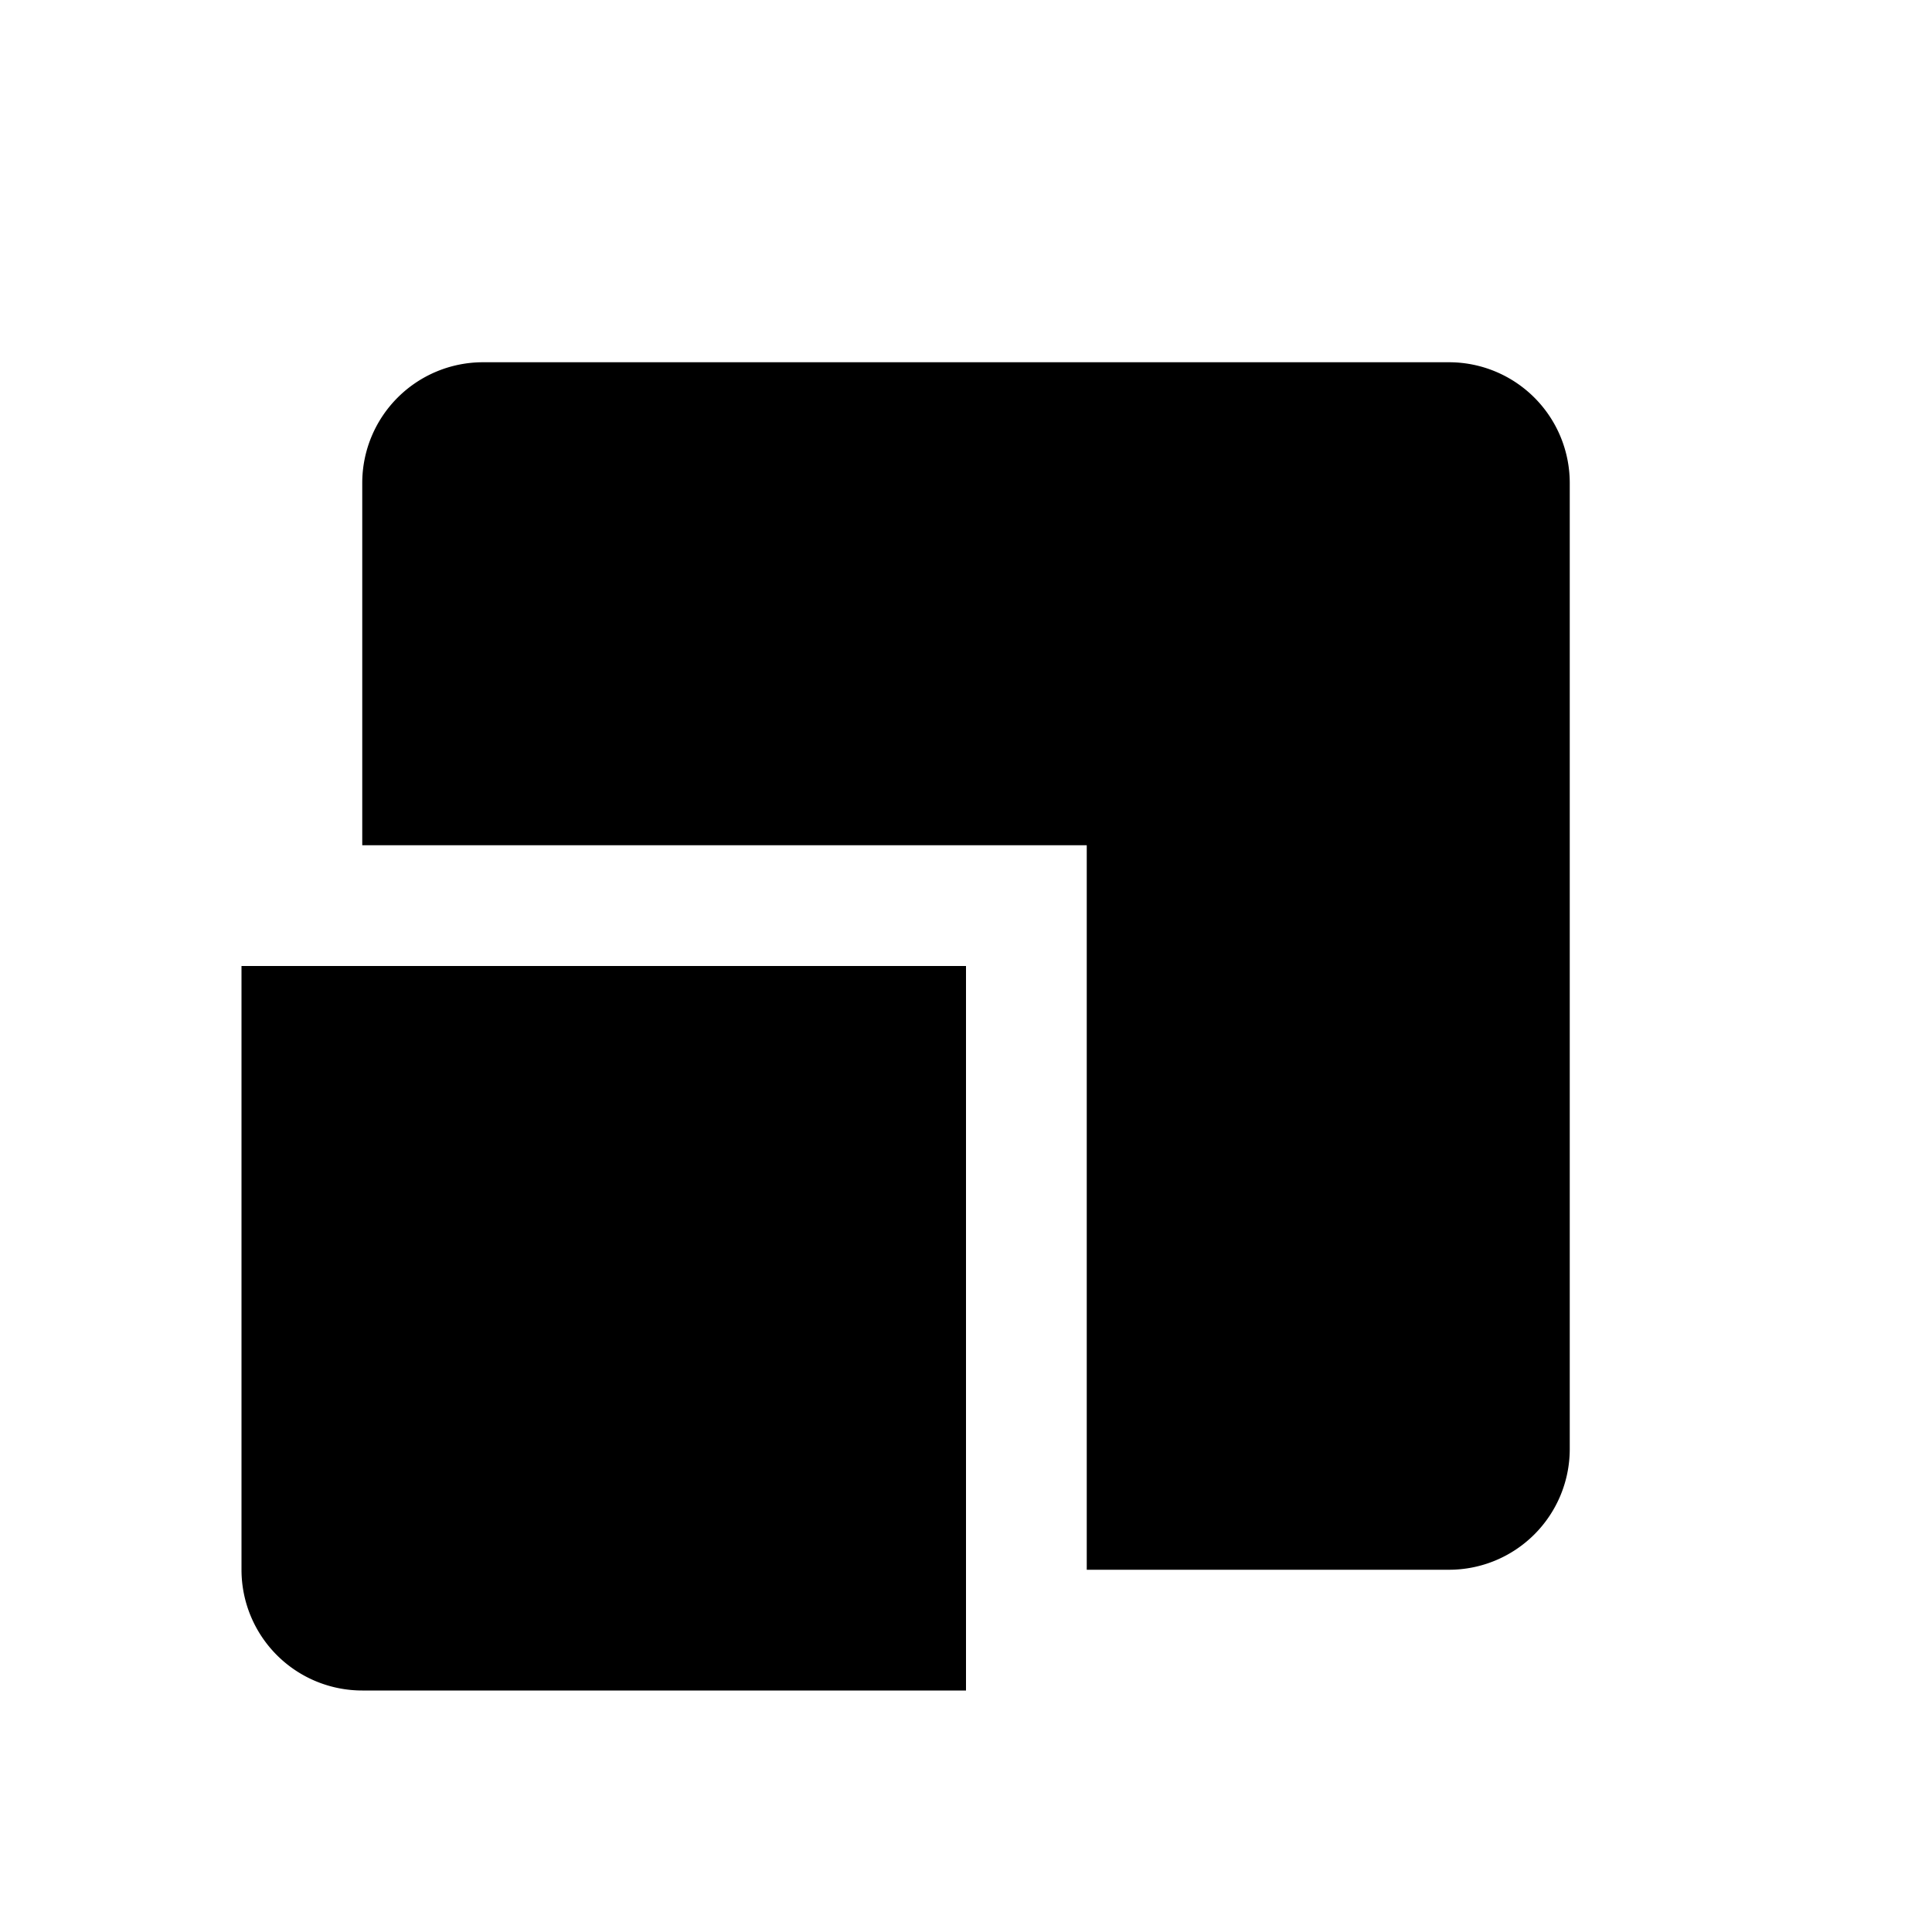 <svg viewBox="0 0 16 16" fill="currentcolor" xmlns="http://www.w3.org/2000/svg" xmlns:xlink="http://www.w3.org/1999/xlink">
  <path d="M4 3a1 1 0 0 0-1 1v3h6v6h3a1 1 0 0 0 1-1V4a1 1 0 0 0-1-1H4z" /><path d="M8 8H2v5a1 1 0 0 0 1 1h5V8z" />
</svg>
